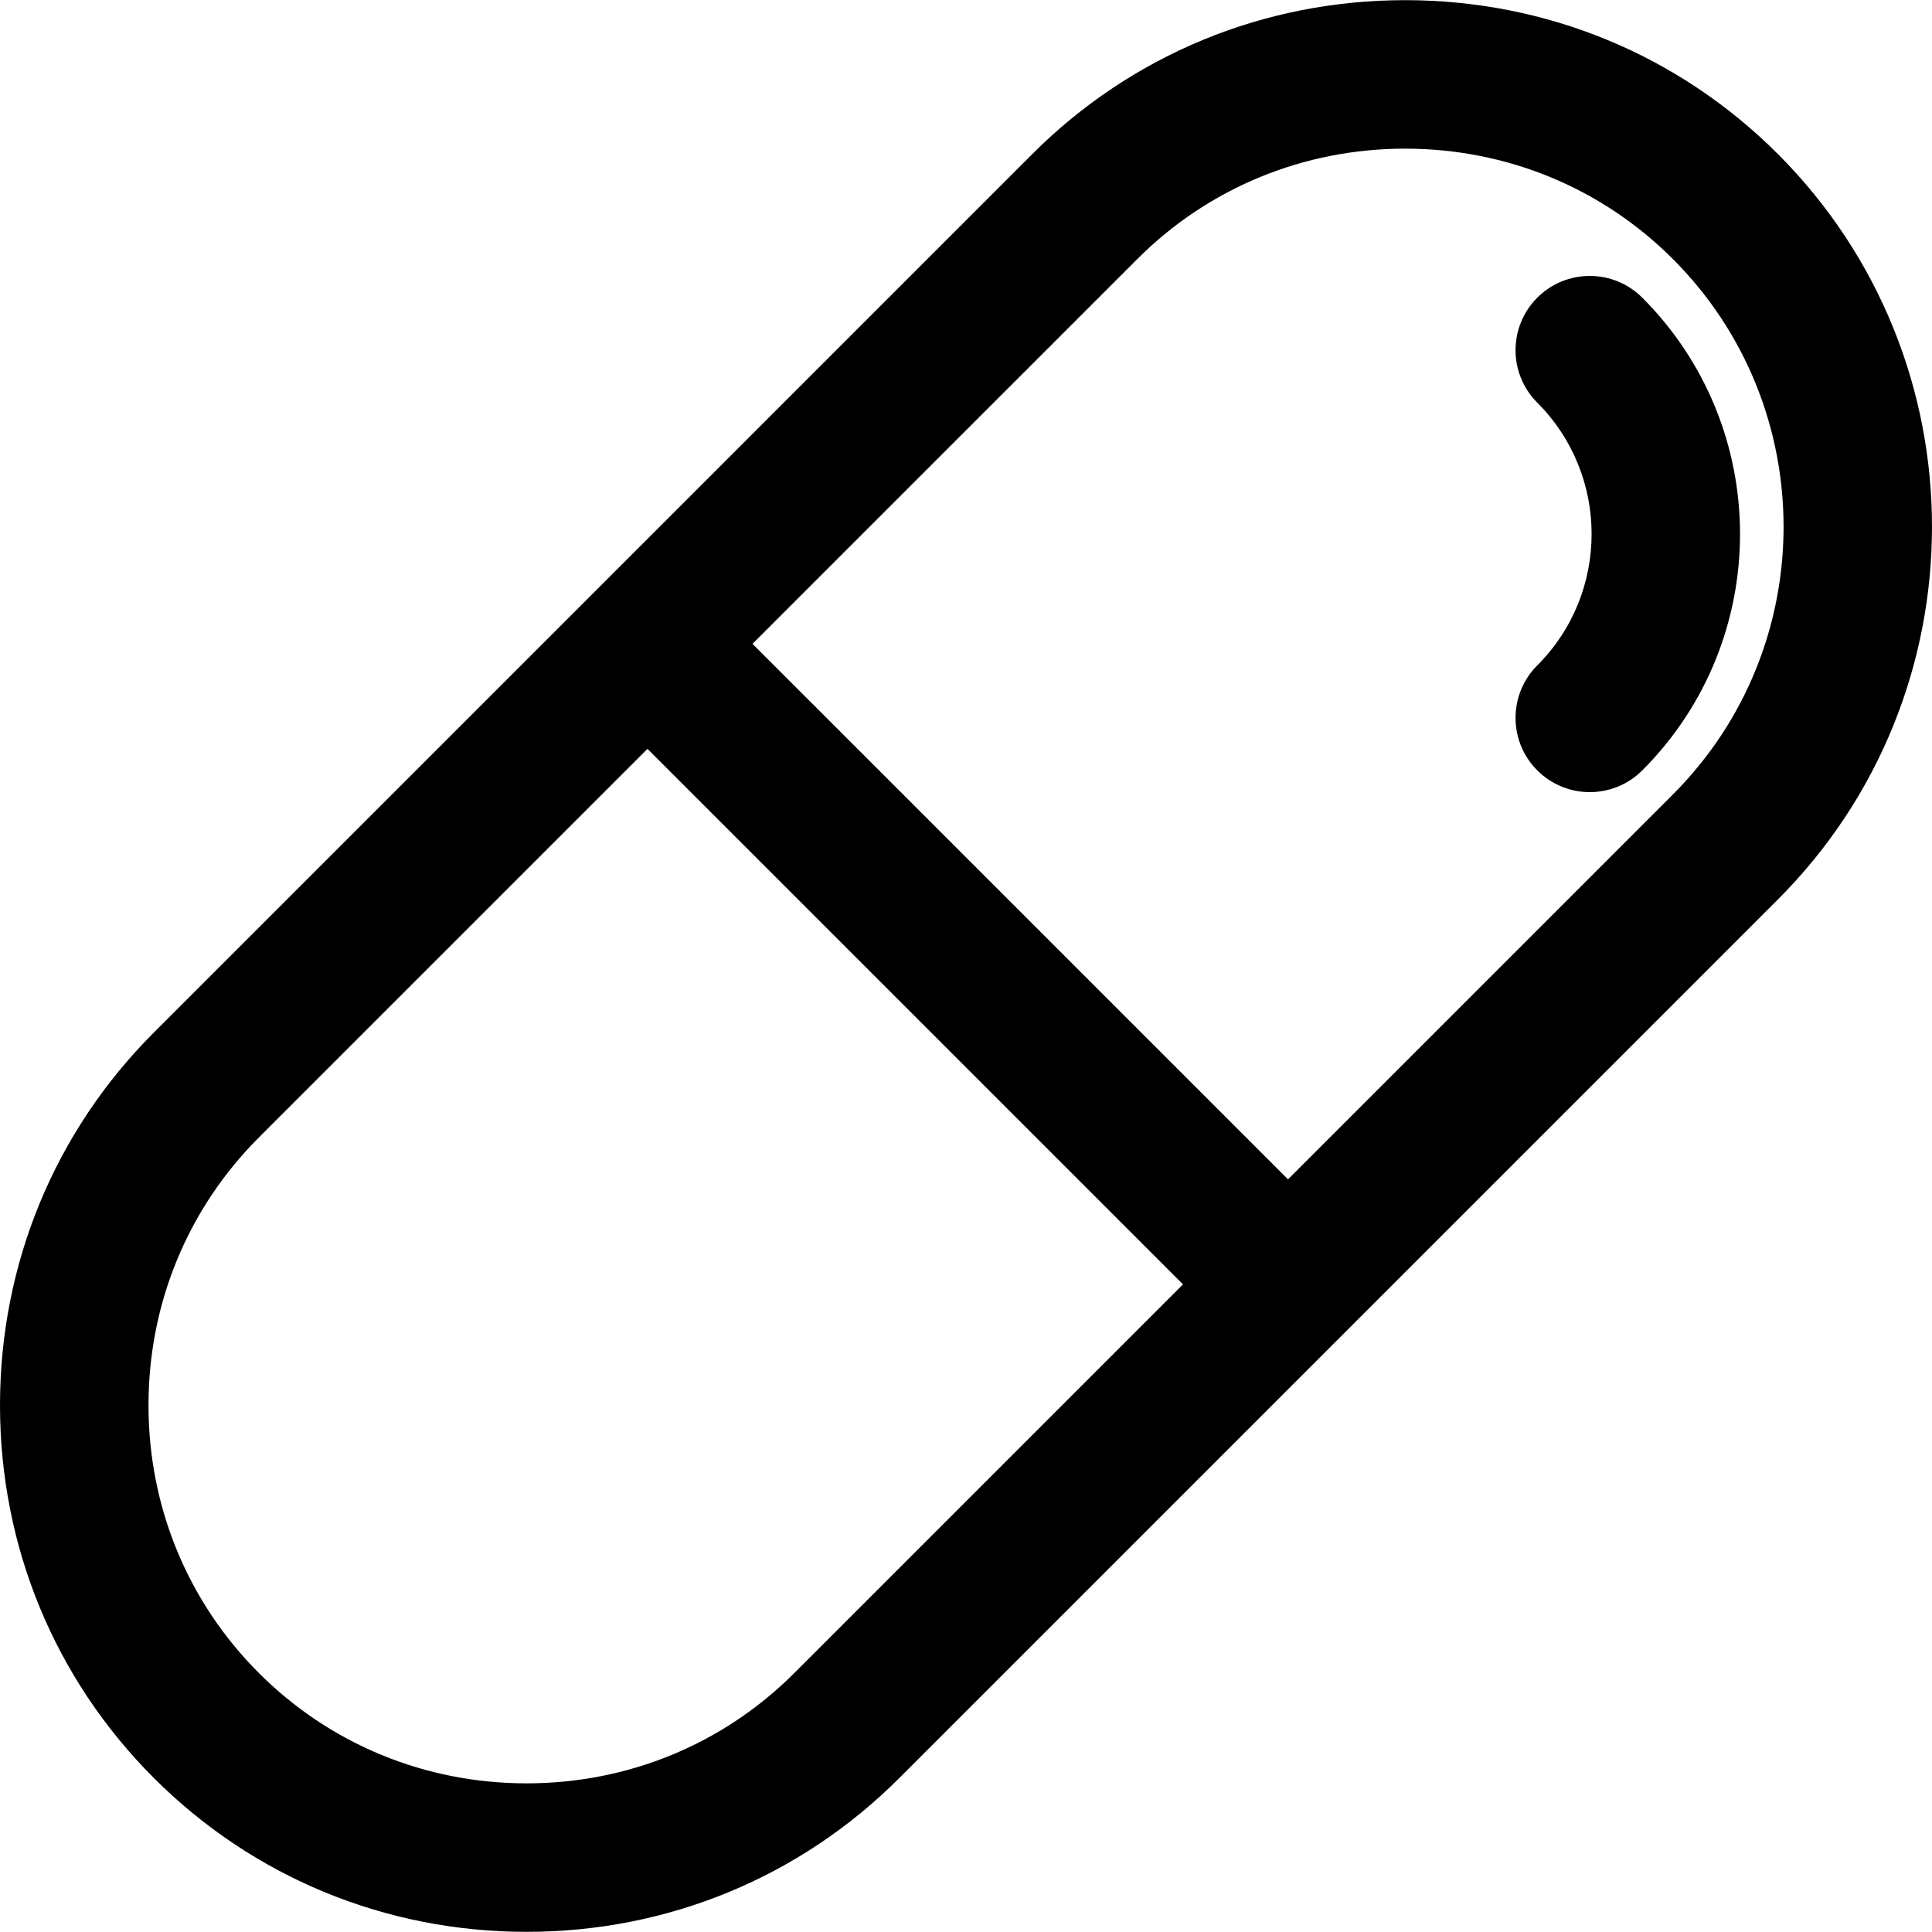 <?xml version="1.0" encoding="iso-8859-1"?>
<!-- Generator: Adobe Illustrator 19.0.0, SVG Export Plug-In . SVG Version: 6.00 Build 0)  -->
<svg version="1.1" id="Layer_1" xmlns="http://www.w3.org/2000/svg" xmlns:xlink="http://www.w3.org/1999/xlink" x="0px" y="0px"
	 viewBox="0 0 512 512" style="enable-background:new 0 0 512 512;" xml:space="preserve">
<g>
	<g>
		<path d="M471.149,40.812C444.856,14.52,409.774,0.041,372.366,0.041c-37.408,0-72.49,14.479-98.783,40.771L40.773,273.624
			C14.48,299.915,0,334.997,0,372.405c0,37.409,14.48,72.492,40.773,98.783c26.291,26.292,61.373,40.771,98.783,40.771
			c37.409,0,72.49-14.479,98.783-40.771l232.811-232.812C525.617,183.908,525.617,95.28,471.149,40.812z M210.511,443.362
			c-18.859,18.859-44.059,29.245-70.957,29.245s-52.097-10.386-70.957-29.245c-18.86-18.859-29.245-44.059-29.245-70.957
			c0-26.897,10.386-52.097,29.245-70.957l102.997-102.997l141.914,141.914L210.511,443.362z M443.323,210.55L341.334,312.539
			L199.42,170.626L301.409,68.638c18.859-18.859,44.059-29.245,70.957-29.245c26.898,0,52.097,10.385,70.956,29.245
			C482.447,107.763,482.448,171.425,443.323,210.55z"/>
	</g>
</g>
<g>
	<g>
		<path d="M435.222,78.886c-7.683-7.684-20.142-7.684-27.826,0s-7.684,20.142,0,27.826c19.195,19.195,19.195,50.427,0,69.622
			c-7.683,7.684-7.683,20.142,0,27.826c3.842,3.842,8.878,5.762,13.912,5.762c5.034,0,10.071-1.92,13.914-5.764
			C469.76,169.622,469.76,113.424,435.222,78.886z"/>
	</g>
</g>
<g>
</g>
<g>
</g>
<g>
</g>
<g>
</g>
<g>
</g>
<g>
</g>
<g>
</g>
<g>
</g>
<g>
</g>
<g>
</g>
<g>
</g>
<g>
</g>
<g>
</g>
<g>
</g>
<g>
</g>
</svg>
